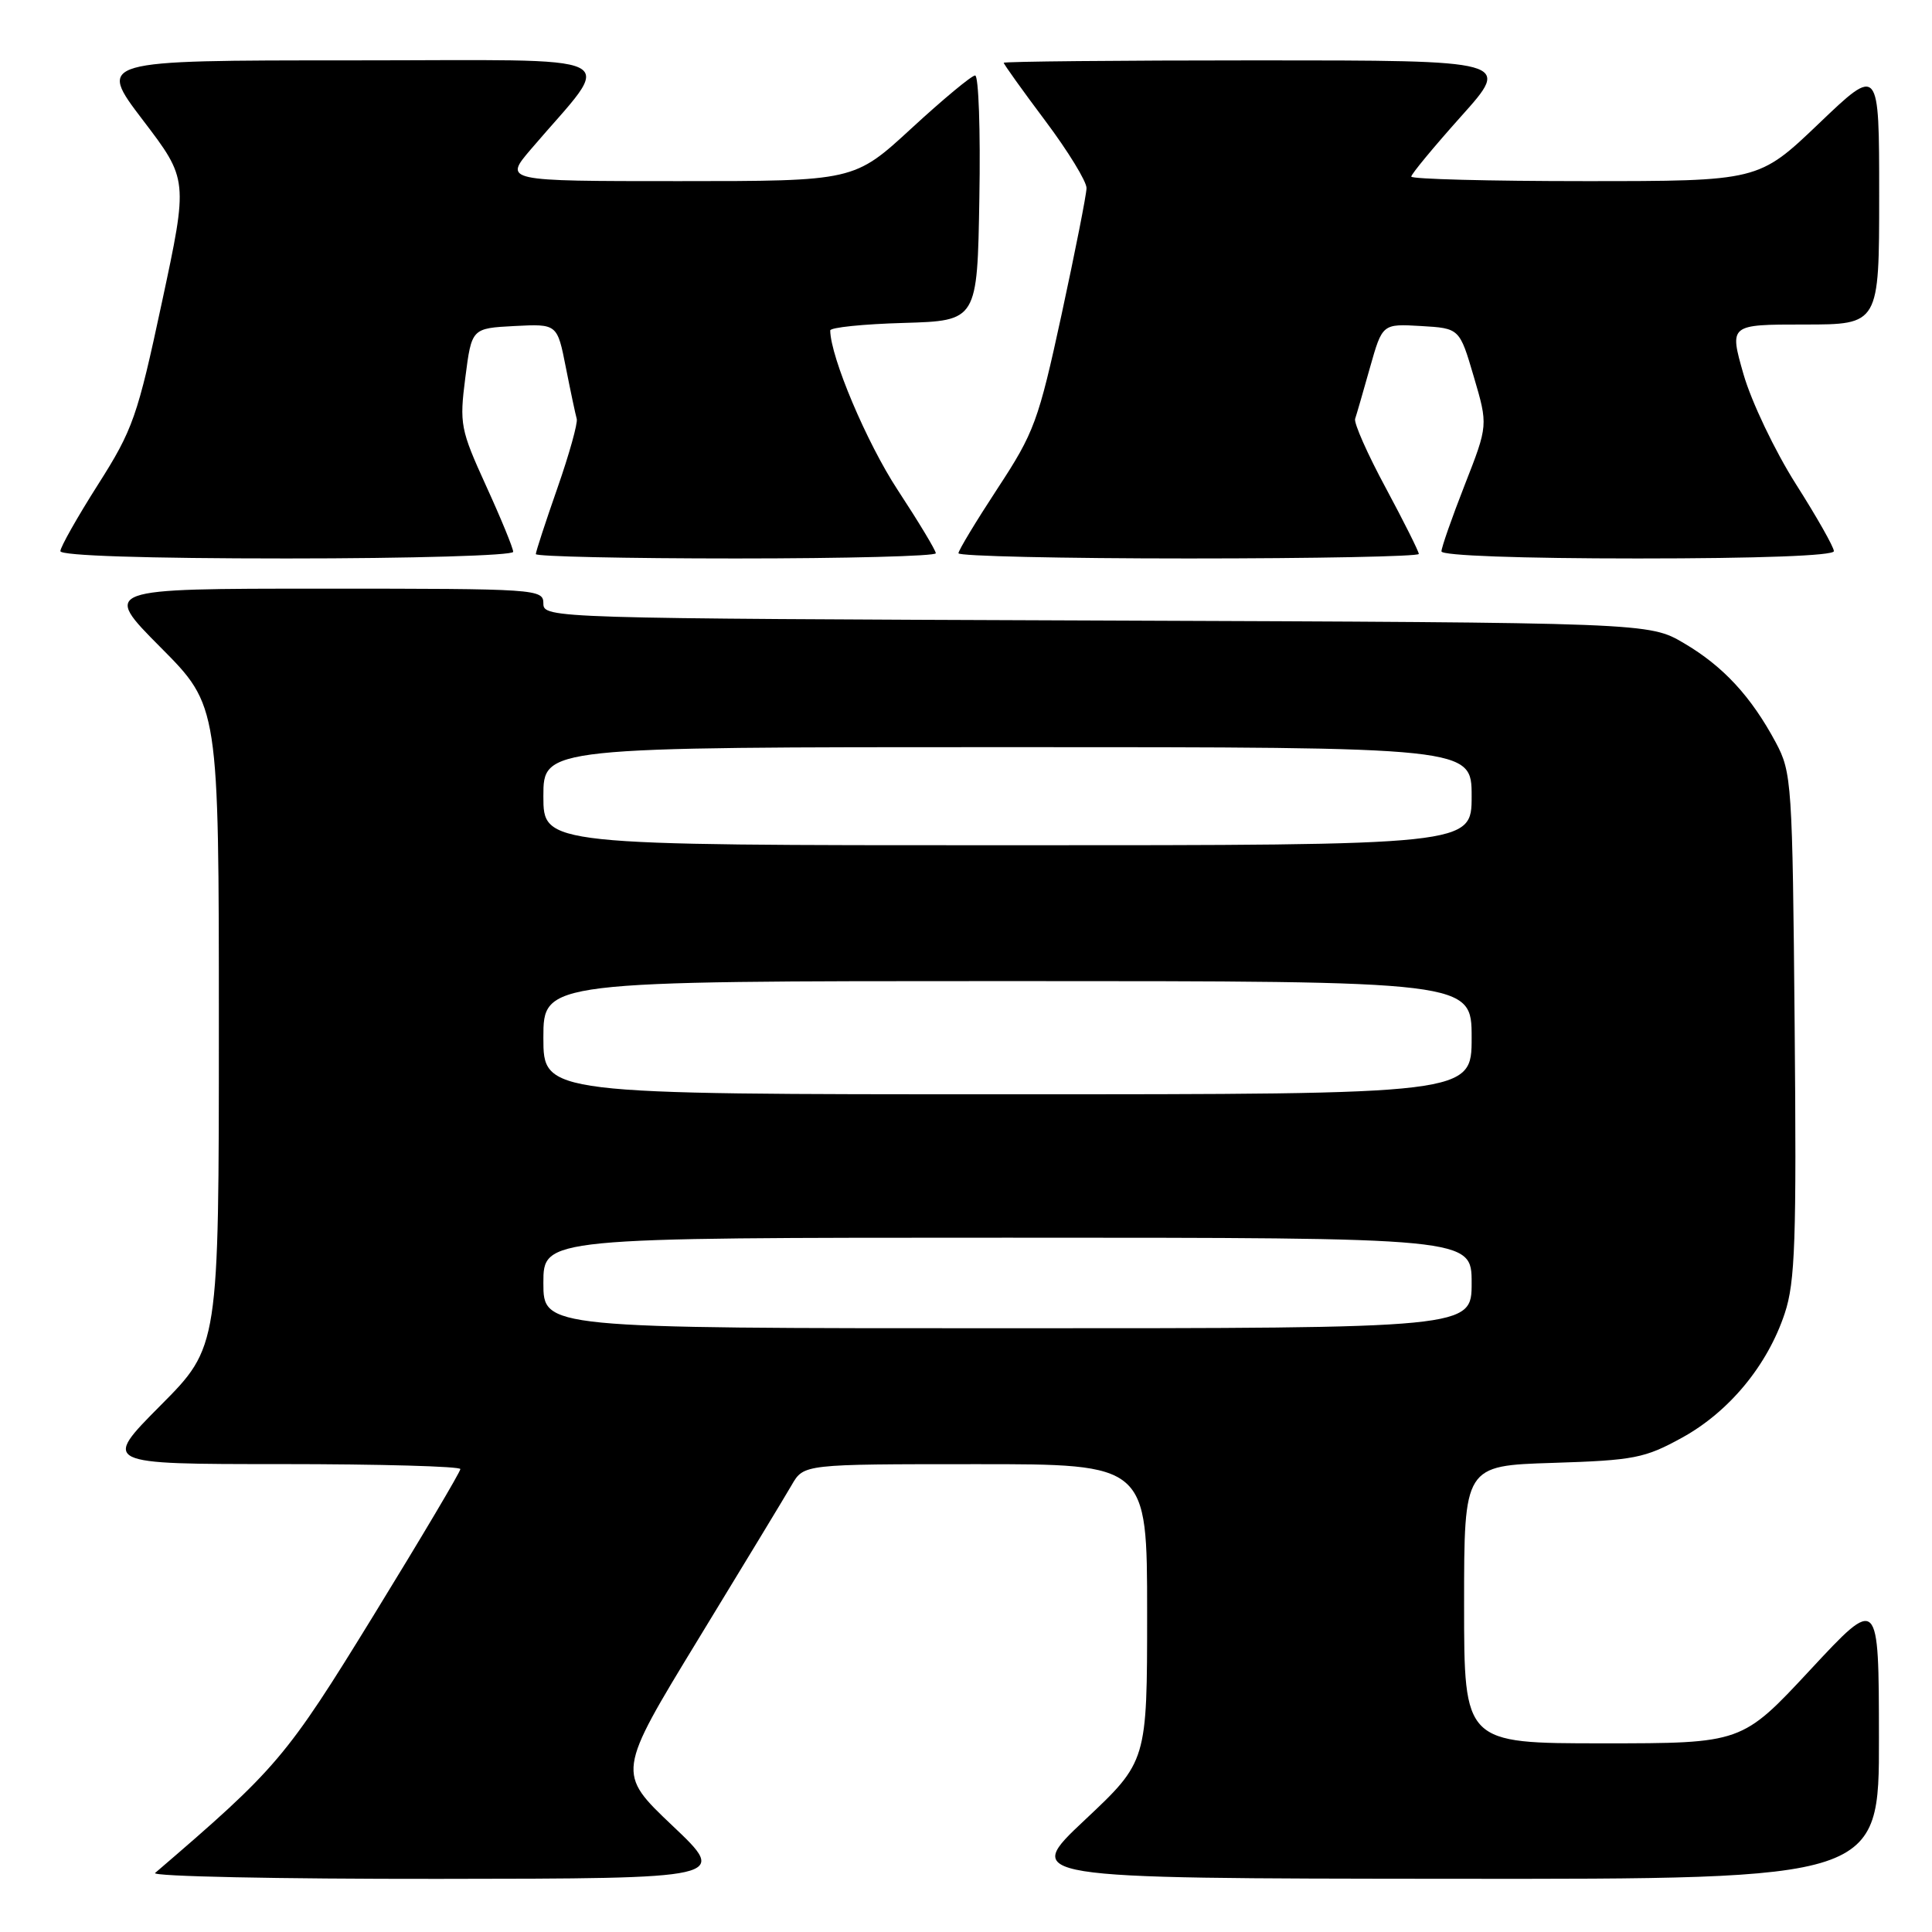 <?xml version="1.0" encoding="UTF-8" standalone="no"?>
<!DOCTYPE svg PUBLIC "-//W3C//DTD SVG 1.1//EN" "http://www.w3.org/Graphics/SVG/1.1/DTD/svg11.dtd" >
<svg xmlns="http://www.w3.org/2000/svg" xmlns:xlink="http://www.w3.org/1999/xlink" version="1.1" viewBox="0 0 256 256">
 <g >
 <path fill="currentColor"
d=" M 89.11 241.92 C 81.73 234.92 81.73 234.92 92.52 217.21 C 98.46 207.47 104.04 198.27 104.91 196.76 C 106.50 194.01 106.50 194.01 129.25 194.01 C 152.00 194.00 152.00 194.00 152.00 213.70 C 152.00 233.39 152.00 233.39 143.75 241.15 C 135.50 248.90 135.50 248.90 192.25 248.95 C 249.00 249.00 249.00 249.00 248.97 230.25 C 248.95 211.50 248.95 211.50 239.88 221.25 C 230.81 231.00 230.81 231.00 212.40 231.00 C 194.00 231.00 194.00 231.00 194.00 212.61 C 194.00 194.21 194.00 194.21 205.75 193.84 C 216.53 193.50 217.94 193.22 222.88 190.50 C 229.12 187.07 234.21 180.91 236.49 174.02 C 237.87 169.88 238.06 164.36 237.80 135.84 C 237.51 103.69 237.42 102.35 235.30 98.38 C 232.03 92.28 228.34 88.29 223.14 85.23 C 218.50 82.50 218.50 82.50 145.25 82.22 C 73.07 81.95 72.00 81.92 72.00 79.97 C 72.00 78.05 71.21 78.00 42.77 78.00 C 13.55 78.00 13.55 78.00 21.27 85.77 C 29.00 93.54 29.00 93.54 29.00 136.00 C 29.00 178.46 29.00 178.46 21.27 186.23 C 13.55 194.00 13.55 194.00 37.27 194.00 C 50.32 194.00 61.00 194.30 61.00 194.66 C 61.00 195.03 55.84 203.73 49.53 214.00 C 37.89 232.94 36.75 234.28 20.55 248.18 C 20.03 248.63 36.90 248.98 58.05 248.96 C 96.50 248.92 96.50 248.92 89.11 241.92 Z  M 68.00 73.12 C 68.00 72.64 66.39 68.71 64.41 64.38 C 61.00 56.89 60.87 56.20 61.66 50.01 C 62.50 43.50 62.50 43.50 68.17 43.20 C 73.84 42.91 73.84 42.91 74.98 48.70 C 75.61 51.89 76.26 54.95 76.42 55.50 C 76.58 56.05 75.43 60.18 73.86 64.67 C 72.29 69.16 71.00 73.10 71.00 73.42 C 71.00 73.74 82.92 74.00 97.50 74.00 C 112.08 74.00 124.00 73.69 124.00 73.31 C 124.00 72.93 121.72 69.15 118.94 64.91 C 114.84 58.66 110.05 47.33 110.01 43.79 C 110.00 43.39 114.39 42.94 119.75 42.79 C 129.50 42.50 129.50 42.50 129.77 26.25 C 129.93 17.31 129.67 10.00 129.21 10.00 C 128.75 10.00 124.96 13.15 120.78 17.00 C 113.18 24.00 113.18 24.00 89.96 24.00 C 66.74 24.00 66.74 24.00 70.37 19.75 C 81.52 6.68 84.19 8.00 46.54 8.00 C 12.91 8.00 12.91 8.00 18.92 15.90 C 24.94 23.80 24.94 23.80 21.45 40.08 C 18.21 55.22 17.62 56.92 12.98 64.22 C 10.24 68.53 8.00 72.50 8.00 73.03 C 8.00 73.63 19.35 74.00 38.00 74.00 C 54.50 74.00 68.00 73.61 68.00 73.12 Z  M 188.00 73.40 C 188.00 73.08 186.03 69.14 183.62 64.65 C 181.20 60.17 179.38 56.05 179.56 55.50 C 179.75 54.95 180.63 51.89 181.53 48.70 C 183.17 42.90 183.17 42.90 188.29 43.20 C 193.40 43.50 193.40 43.50 195.29 49.93 C 197.18 56.35 197.18 56.35 194.09 64.24 C 192.39 68.58 191.00 72.55 191.00 73.06 C 191.00 73.62 201.52 74.00 217.00 74.00 C 233.07 74.00 243.00 73.63 243.00 73.03 C 243.00 72.50 240.73 68.49 237.95 64.12 C 235.18 59.75 232.06 53.21 231.02 49.58 C 229.14 43.00 229.14 43.00 239.07 43.00 C 249.00 43.00 249.00 43.00 249.00 25.87 C 249.00 8.73 249.00 8.73 241.01 16.37 C 233.02 24.00 233.02 24.00 210.01 24.00 C 197.35 24.00 187.00 23.73 187.00 23.40 C 187.00 23.07 189.98 19.47 193.62 15.40 C 200.25 8.00 200.25 8.00 166.62 8.00 C 148.13 8.00 133.00 8.15 133.00 8.32 C 133.00 8.50 135.47 11.96 138.50 16.00 C 141.53 20.04 143.99 24.06 143.97 24.93 C 143.96 25.79 142.47 33.32 140.67 41.65 C 137.60 55.81 137.04 57.32 132.19 64.71 C 129.34 69.06 127.00 72.93 127.00 73.31 C 127.00 73.69 140.72 74.00 157.50 74.00 C 174.28 74.00 188.00 73.73 188.00 73.40 Z  M 72.00 170.00 C 72.00 164.00 72.00 164.00 133.50 164.00 C 195.00 164.00 195.00 164.00 195.00 170.00 C 195.00 176.00 195.00 176.00 133.50 176.00 C 72.00 176.00 72.00 176.00 72.00 170.00 Z  M 72.00 137.50 C 72.00 130.00 72.00 130.00 133.50 130.00 C 195.00 130.00 195.00 130.00 195.00 137.50 C 195.00 145.00 195.00 145.00 133.50 145.00 C 72.00 145.00 72.00 145.00 72.00 137.50 Z  M 72.00 105.50 C 72.00 99.00 72.00 99.00 133.50 99.00 C 195.00 99.00 195.00 99.00 195.00 105.50 C 195.00 112.00 195.00 112.00 133.50 112.00 C 72.00 112.00 72.00 112.00 72.00 105.50 Z "/>
</g>
</svg>